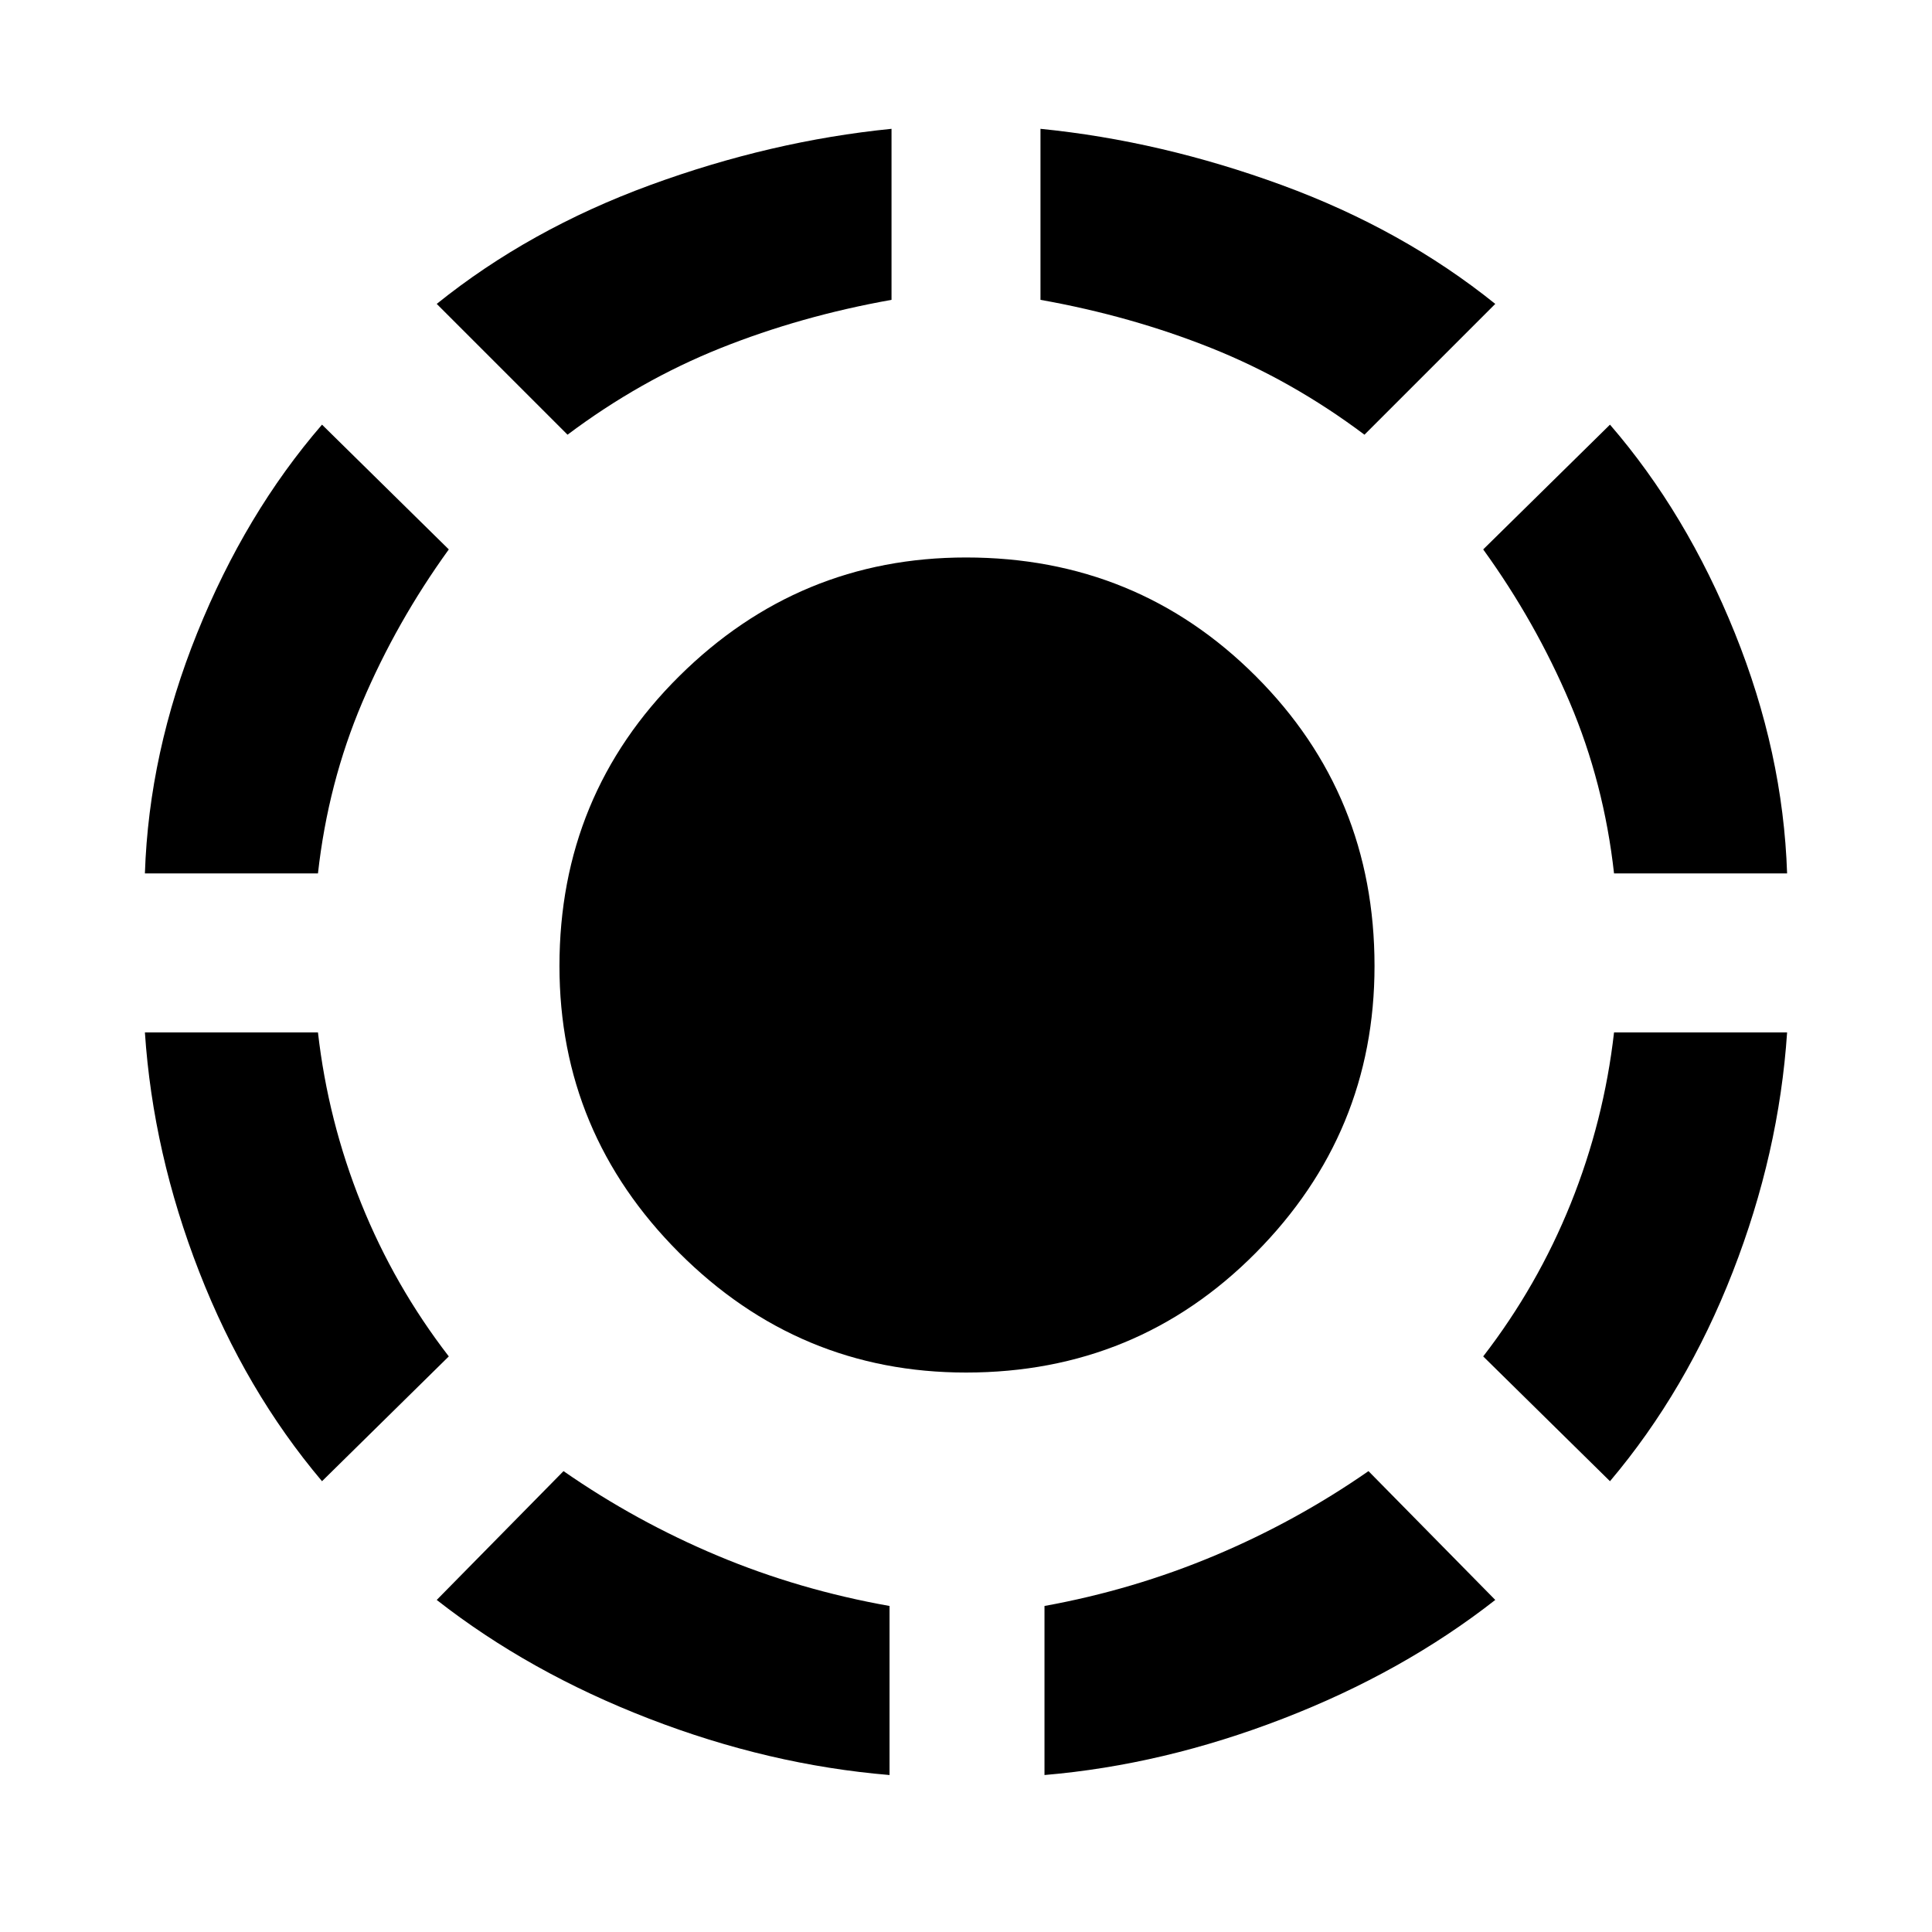 <svg xmlns="http://www.w3.org/2000/svg" height="40" width="40"><path d="M28.25 9Q26.75 7.875 25.083 7.208Q23.417 6.542 21.542 6.208V2.667Q24.042 2.917 26.542 3.833Q29.042 4.75 30.958 6.292ZM37 18.083H33.417Q33.208 16.208 32.5 14.542Q31.792 12.875 30.708 11.375L33.333 8.792Q34.917 10.625 35.917 13.104Q36.917 15.583 37 18.083ZM33.333 30.667 30.708 28.083Q31.833 26.625 32.521 24.917Q33.208 23.208 33.417 21.375H37Q36.833 23.875 35.875 26.333Q34.917 28.792 33.333 30.667ZM21.625 36.75V33.25Q23.458 32.917 25.146 32.208Q26.833 31.5 28.333 30.458L30.958 33.125Q29.042 34.625 26.562 35.583Q24.083 36.542 21.625 36.75ZM11.75 9 9.042 6.292Q10.958 4.75 13.458 3.833Q15.958 2.917 18.458 2.667V6.208Q16.583 6.542 14.917 7.208Q13.25 7.875 11.75 9ZM3 18.083Q3.083 15.583 4.083 13.104Q5.083 10.625 6.667 8.792L9.292 11.375Q8.208 12.875 7.5 14.542Q6.792 16.208 6.583 18.083ZM6.667 30.667Q5.083 28.792 4.125 26.333Q3.167 23.875 3 21.375H6.583Q6.792 23.208 7.479 24.917Q8.167 26.625 9.292 28.083ZM18.417 36.75Q15.917 36.542 13.438 35.583Q10.958 34.625 9.042 33.125L11.667 30.458Q13.167 31.5 14.854 32.208Q16.542 32.917 18.417 33.25ZM20 28.417Q16.542 28.417 14.062 25.938Q11.583 23.458 11.583 20Q11.583 16.458 14.062 14Q16.542 11.542 20 11.542Q23.542 11.542 26 14Q28.458 16.458 28.458 20Q28.458 23.458 26 25.938Q23.542 28.417 20 28.417Z"/></svg>
